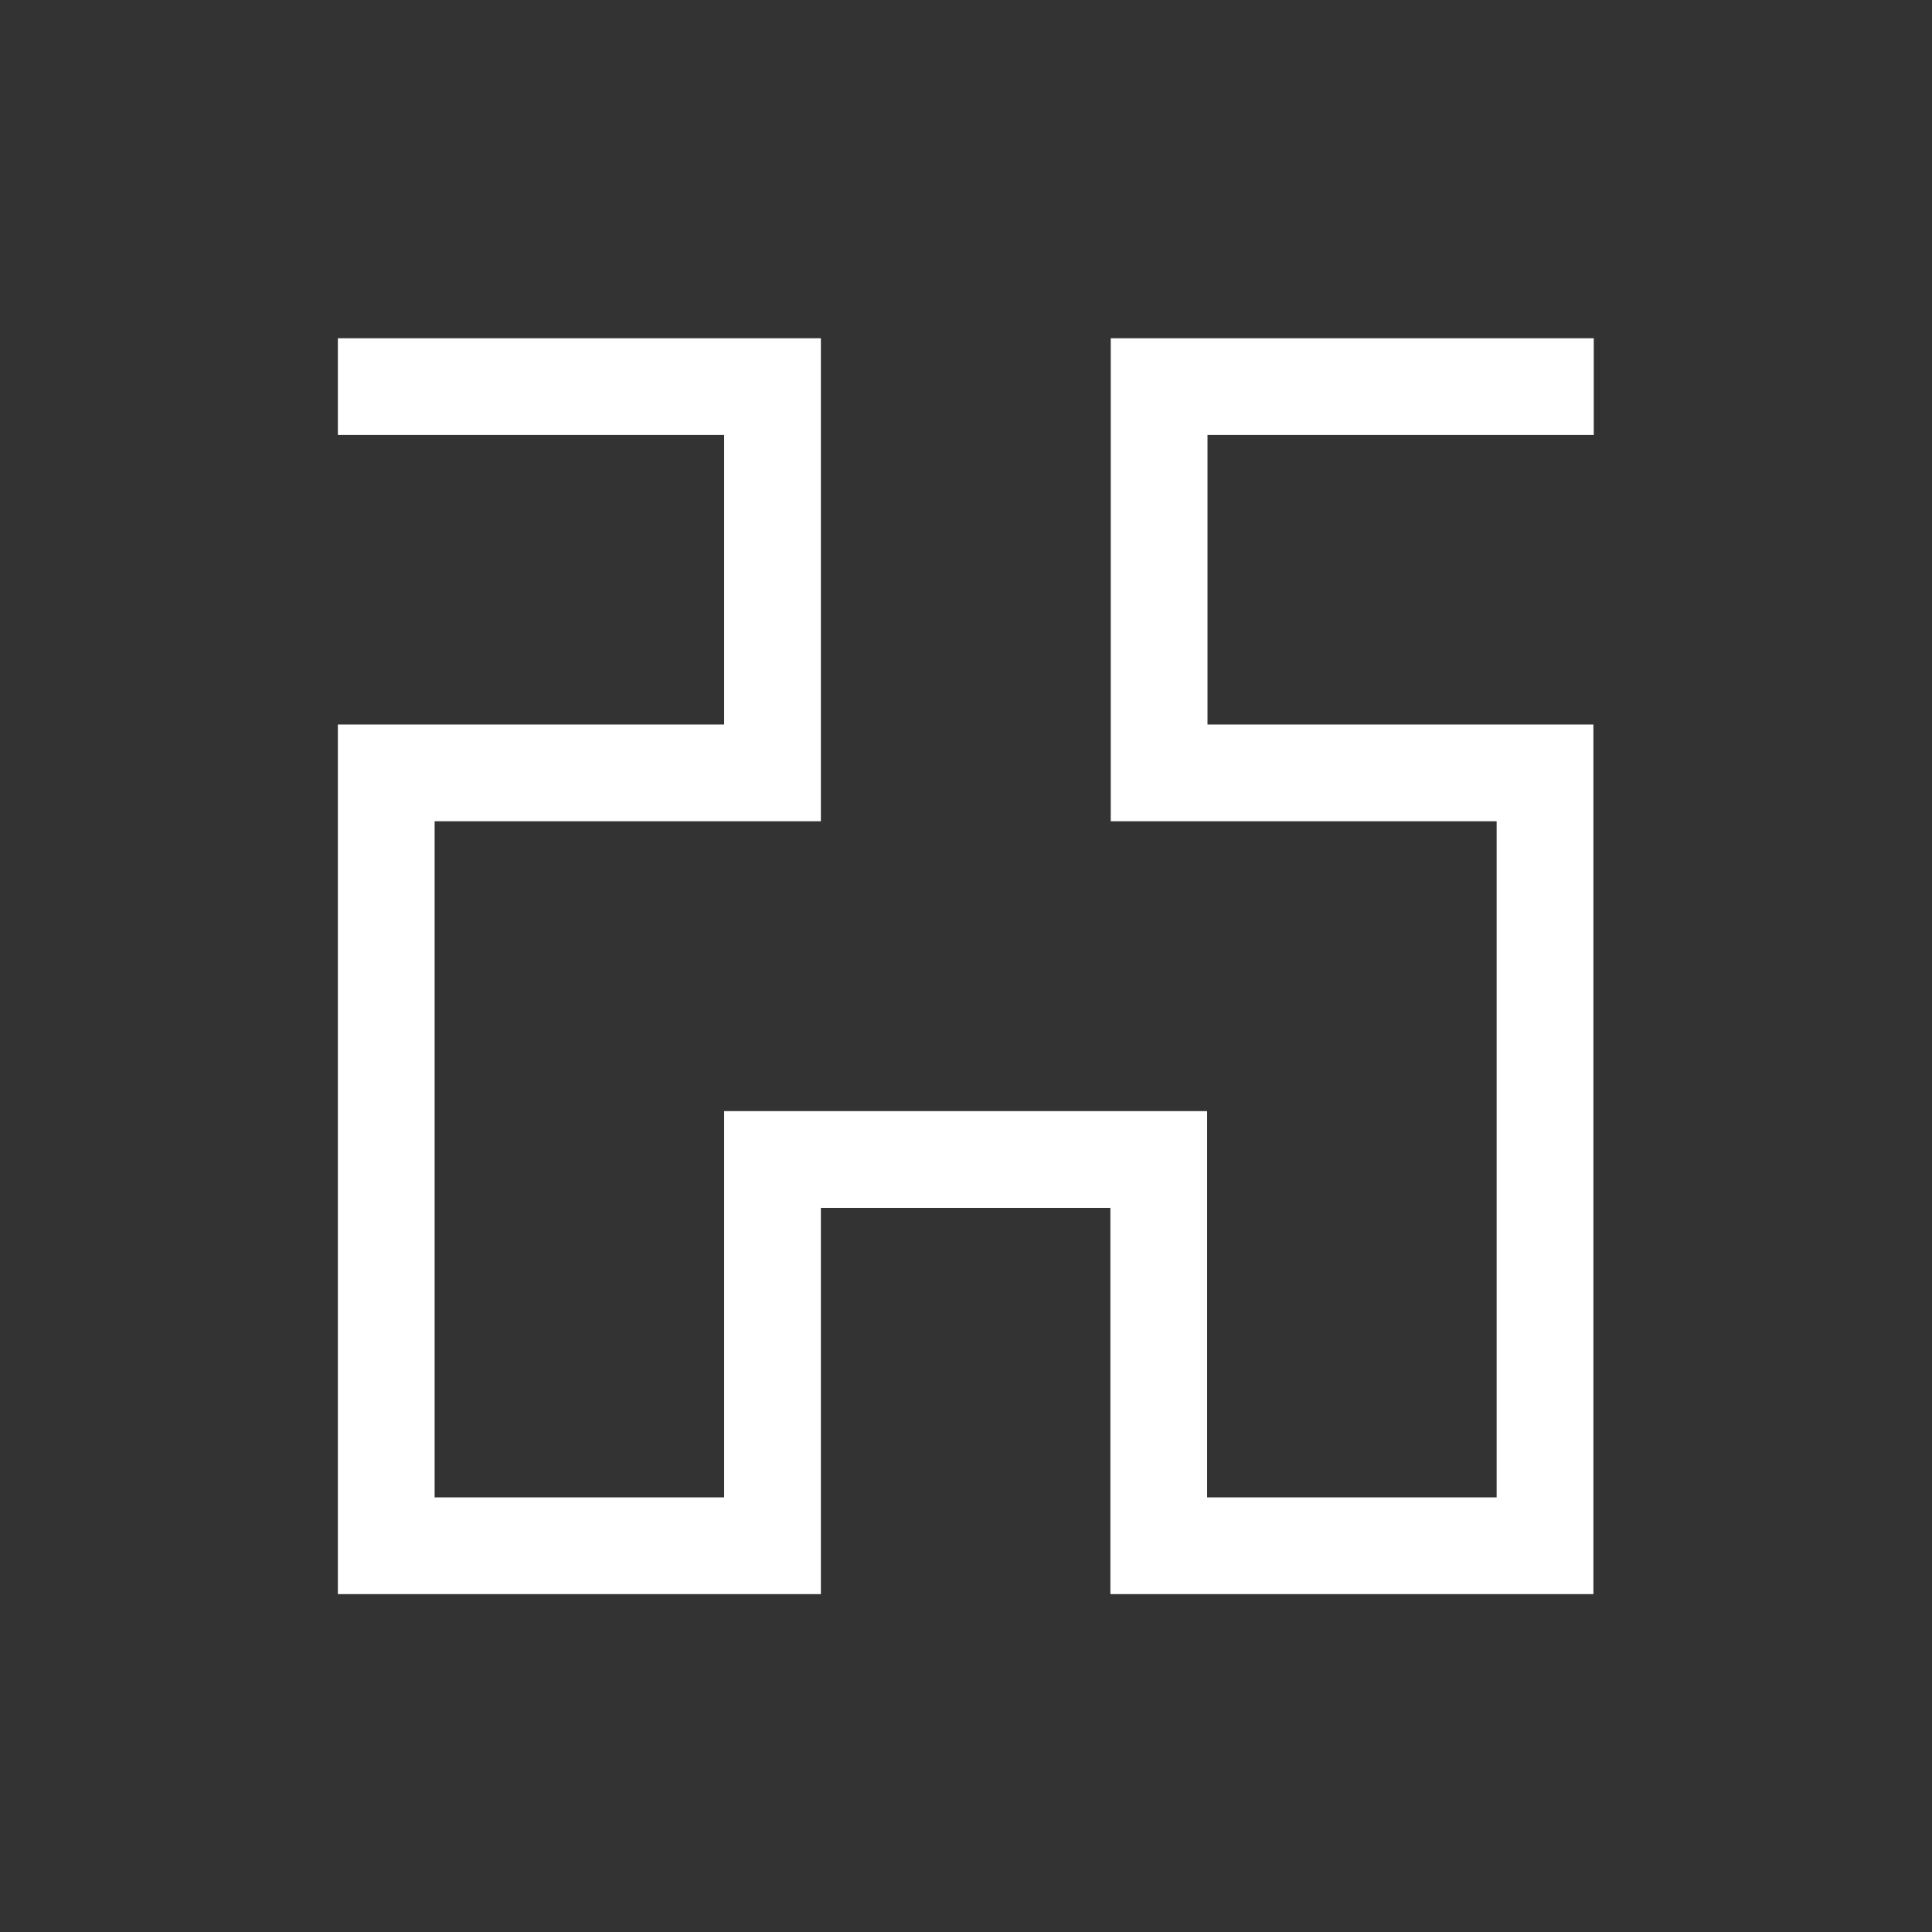<?xml version="1.0" encoding="UTF-8" standalone="no"?>
<svg
   xmlns:dc="http://purl.org/dc/elements/1.1/"
   xmlns:cc="http://creativecommons.org/ns#"
   xmlns:rdf="http://www.w3.org/1999/02/22-rdf-syntax-ns#"
   xmlns:svg="http://www.w3.org/2000/svg"
   xmlns="http://www.w3.org/2000/svg"
   id="svg8"
   version="1.1"
   viewBox="0 0 5.292 5.292"
   height="20"
   width="20">
  <rect x="0" y="0" width="5.292" height="5.292" fill="#333333" stroke="none"/>
  <defs
     id="defs2" />
  <g
     transform="translate(0,-291.708)"
     id="layer1">
    <path
       id="path817"
       d="m 1.058,292.767 h 1.058 v 1.058 H 1.058 v 2.117 h 1.058 v -1.058 h 1.058 v 1.058 h 1.058 v -2.117 H 3.175 v -1.058 h 1.058"
       style="fill:none;fill-rule:evenodd;stroke:#ffffff;stroke-width:0.265;stroke-linecap:square;stroke-linejoin:miter;stroke-opacity:1;stroke-miterlimit:4;stroke-dasharray:none" />
  </g>
</svg>
